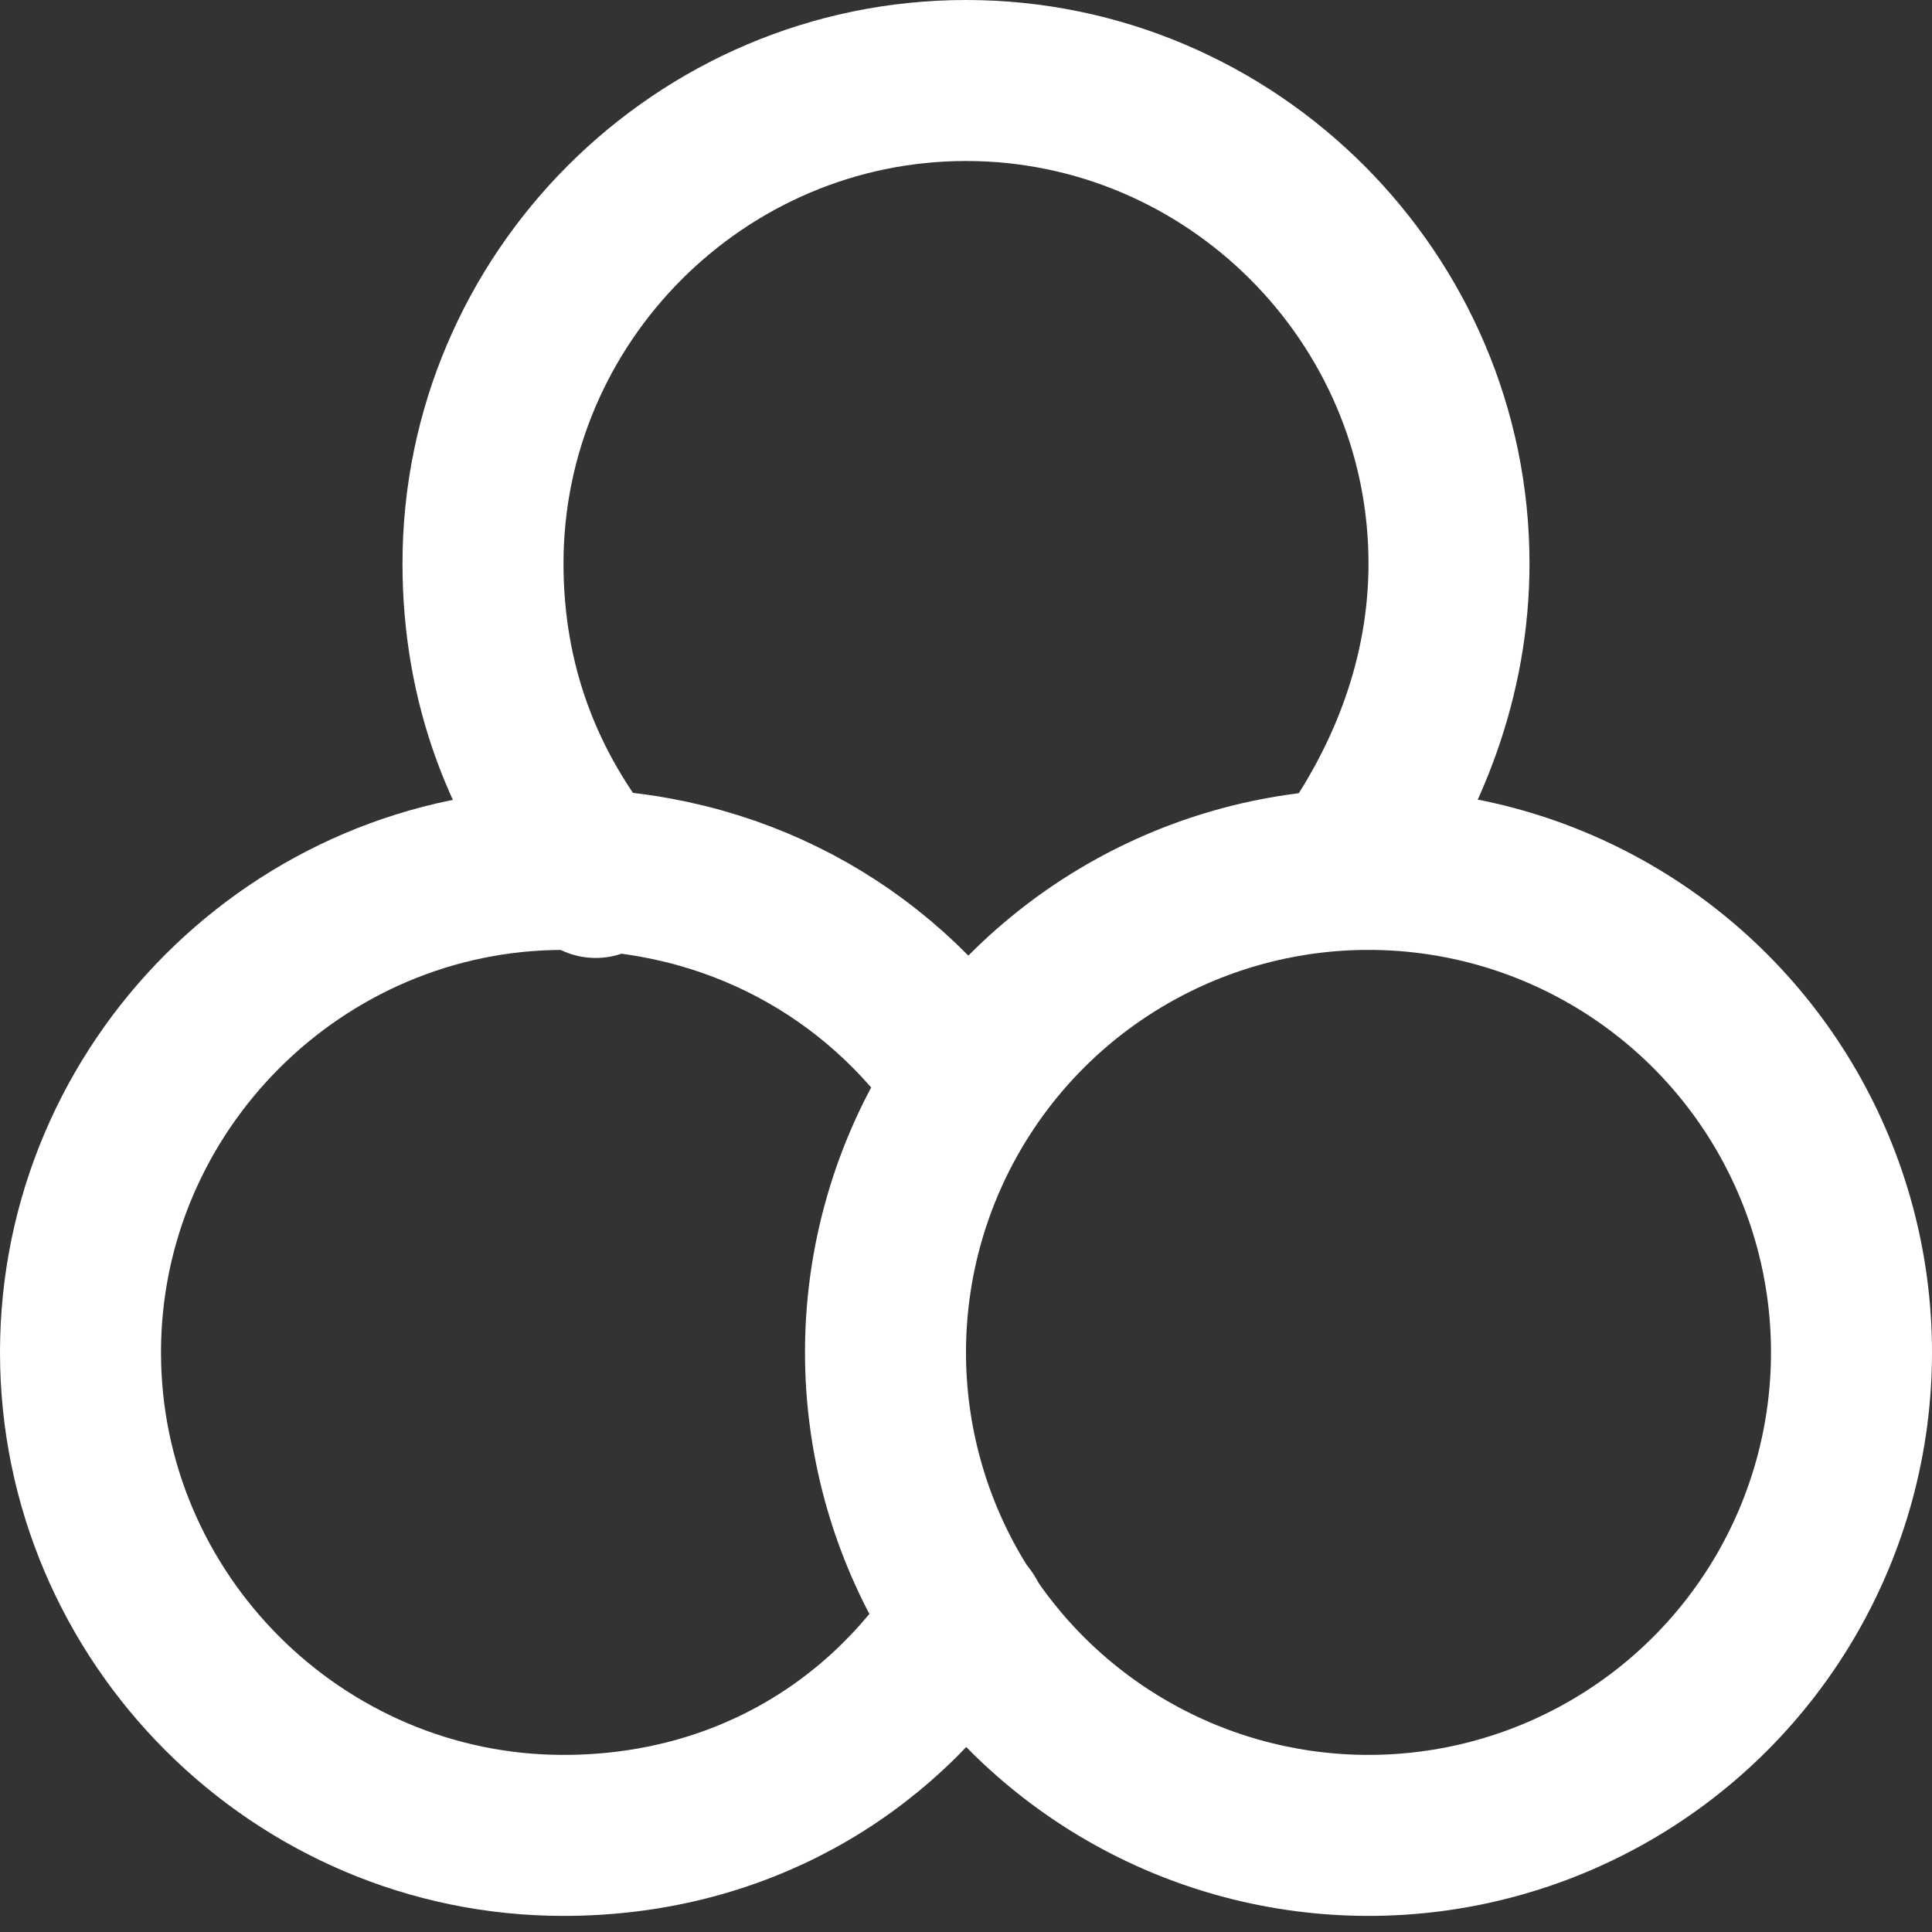 <svg viewBox="0 0 24 24" xmlns="http://www.w3.org/2000/svg" overflow="visible"><rect x="0" y="0" width="24" height="24" fill="#333333" stroke="none"/><g fill="none" stroke="#fff" stroke-linecap="round" stroke-linejoin="round" stroke-width="2"><path d="m7.4 10.9c-.9-1.1-1.4-2.4-1.4-3.9 0-3.3 2.7-6 6-6s6 2.7 6 6c0 1.4-.5 2.7-1.3 3.8"/><path d="m12 20.1c-1.1 1.7-2.9 2.7-5 2.7-3.3 0-6-2.7-6-6s2.7-6 6-6c2.1 0 3.9 1 5 2.6"/><circle cx="17" cy="16.8" r="6"/></g></svg>